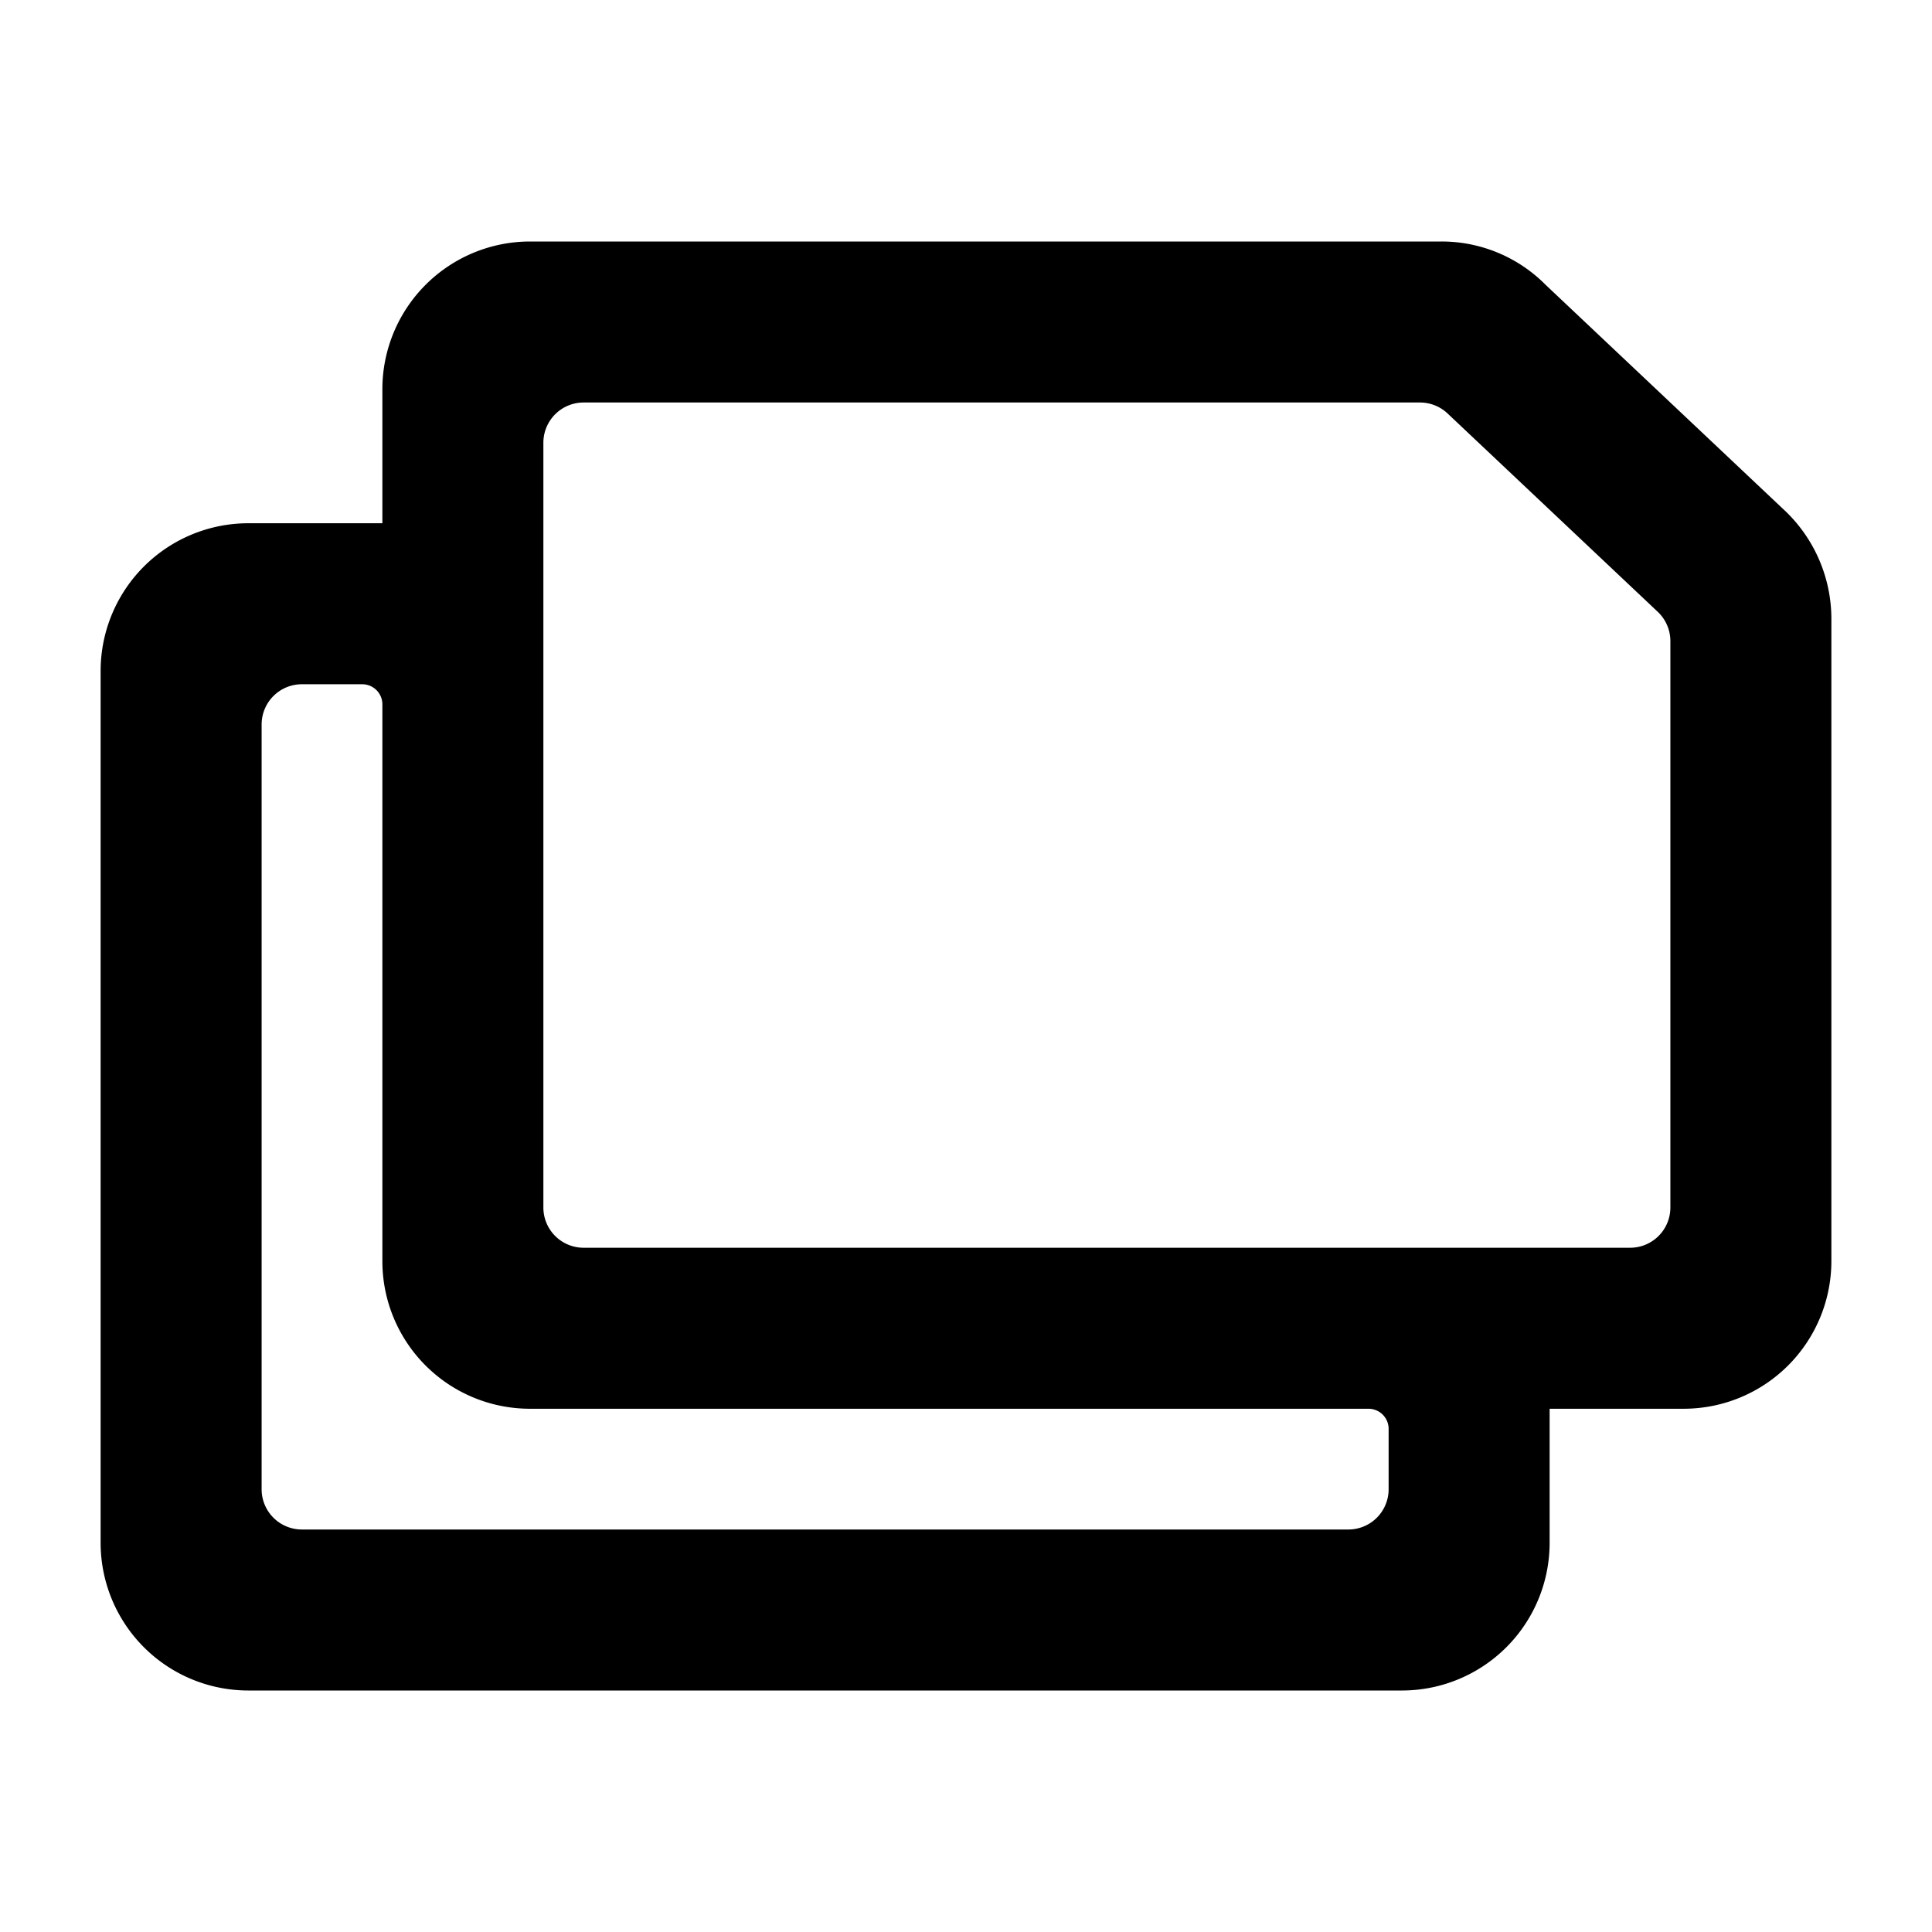 <svg xmlns="http://www.w3.org/2000/svg" viewBox="0 0 24 24"><title>common-file-double-horizontal</title><path d="M22.192,6.362,19.2,3.538A1.818,1.818,0,0,0,17.905,3H6.583A1.835,1.835,0,0,0,4.75,4.833V6.5H3.083A1.835,1.835,0,0,0,1.25,8.333V19.167A1.835,1.835,0,0,0,3.083,21H17.417a1.835,1.835,0,0,0,1.833-1.833V17.5h1.667a1.835,1.835,0,0,0,1.833-1.833V7.678A1.856,1.856,0,0,0,22.192,6.362ZM16.75,19h-13a.5.5,0,0,1-.5-.5V9a.5.5,0,0,1,.5-.5H4.5a.25.25,0,0,1,.25.25v6.917A1.833,1.833,0,0,0,6.583,17.5H17a.25.25,0,0,1,.25.25v.75A.5.5,0,0,1,16.75,19Zm3.5-3.5h-13a.5.5,0,0,1-.5-.5V5.5a.5.5,0,0,1,.5-.5H17.639a.5.5,0,0,1,.343.136L20.593,7.6a.5.5,0,0,1,.157.364V15A.5.5,0,0,1,20.25,15.5Z"/></svg>